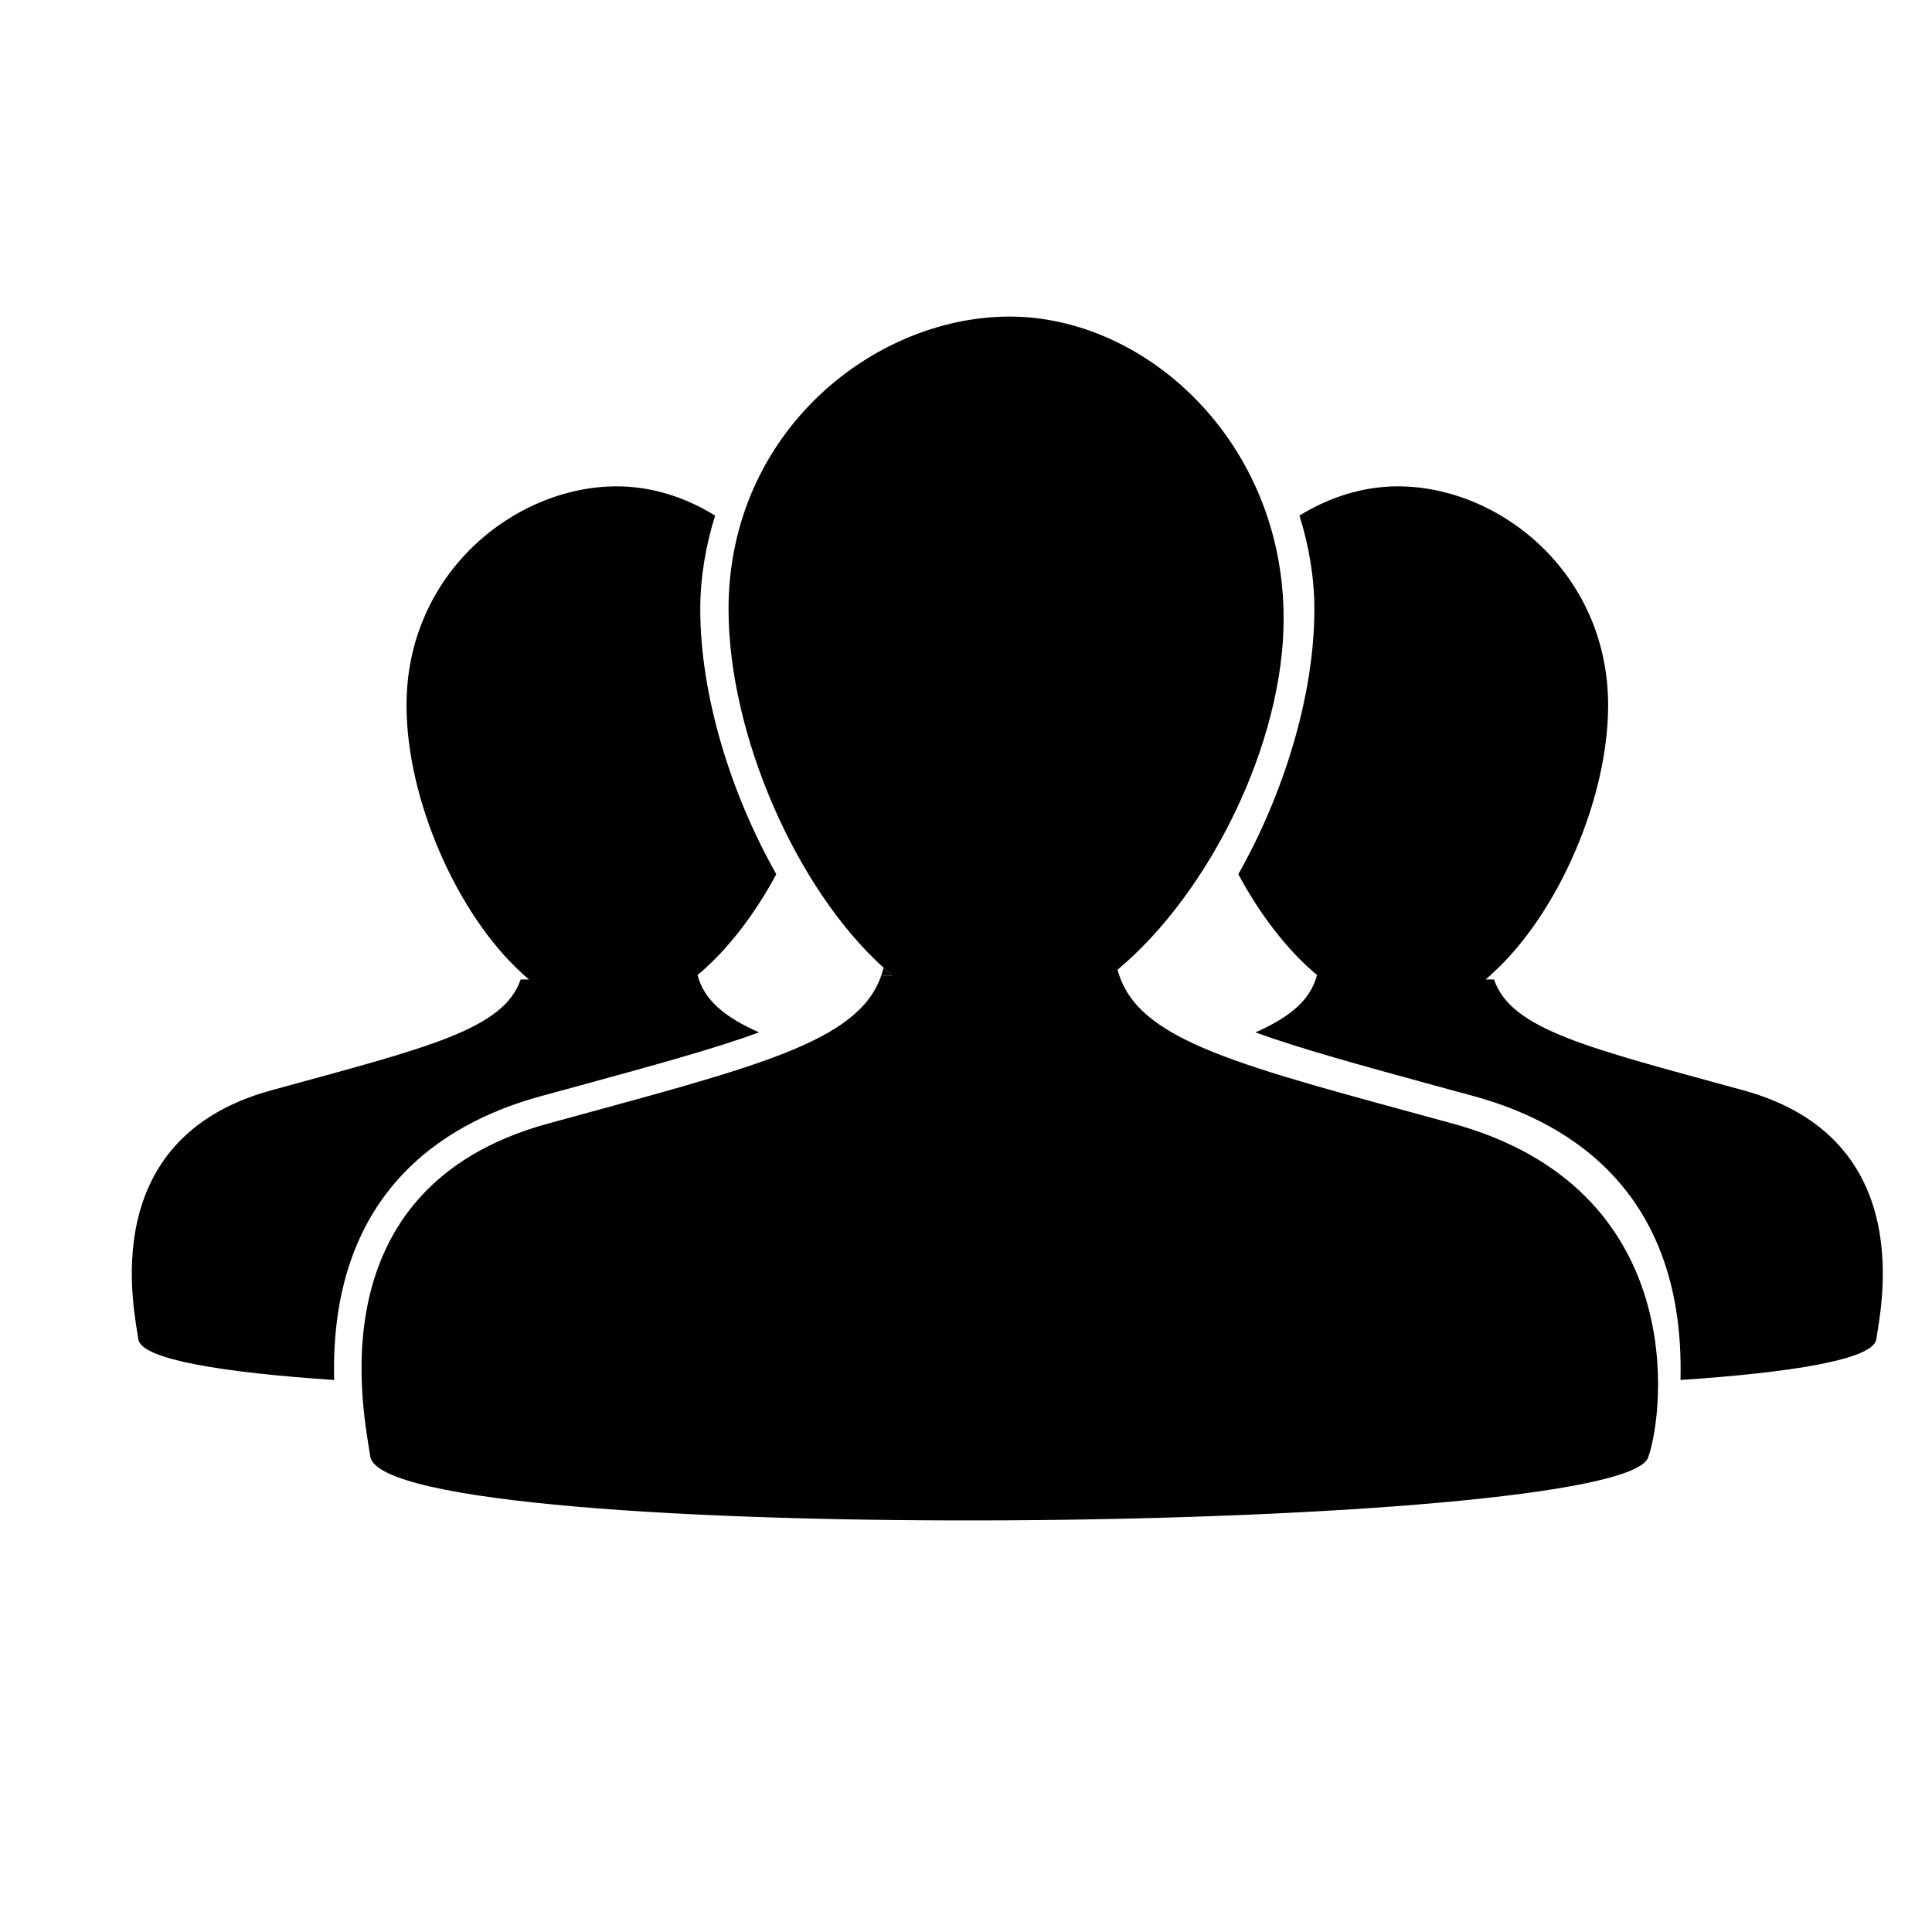 <?xml version="1.0" encoding="UTF-8" standalone="no"?>
<svg width="22px" height="22px" viewBox="0 0 22 22" version="1.1" xmlns="http://www.w3.org/2000/svg" xmlns:xlink="http://www.w3.org/1999/xlink">
    <defs></defs>
    <g id="Page-1" stroke="none" stroke-width="1" fill="none" fill-rule="evenodd">
        <g id="users" fill="#000000">
            <g transform="translate(1, 3)">
                <path d="M9.035,8.108 L9.161,8.108 C9.126,8.079 9.092,8.052 9.062,8.02 C8.061,7.116 7.296,5.358 7.296,3.937 C7.296,1.927 8.943,0.605 10.498,0.605 C12.054,0.605 13.617,2.035 13.617,4.045 C13.617,5.465 12.772,7.169 11.726,8.042 C11.941,8.862 13.117,9.13 15.544,9.795 C18.239,10.535 17.956,13.067 17.768,13.596 C17.455,14.47 3.482,14.632 3.218,13.596 C3.16,13.168 2.542,10.535 5.238,9.795 C7.598,9.148 8.773,8.875 9.035,8.108" id="Fill-1"></path>
                <path d="M9.161,8.108 L9.035,8.108 C9.045,8.079 9.053,8.051 9.062,8.02 C9.091,8.052 9.126,8.079 9.161,8.108" id="Fill-2"></path>
                <path d="M5.153,9.484 L5.604,9.361 C6.459,9.127 7.136,8.941 7.644,8.756 C7.246,8.58 7.017,8.385 6.943,8.103 C7.286,7.817 7.595,7.41 7.84,6.955 C7.316,6.028 6.974,4.91 6.974,3.937 C6.974,3.582 7.034,3.221 7.143,2.871 C6.799,2.658 6.412,2.538 6.025,2.538 C4.86,2.538 3.629,3.527 3.629,5.032 C3.629,6.095 4.2,7.41 4.949,8.087 C4.972,8.111 4.998,8.131 5.024,8.153 L4.929,8.153 C4.733,8.728 3.854,8.931 2.088,9.416 C0.071,9.969 0.533,11.939 0.577,12.26 C0.633,12.482 1.54,12.63 2.805,12.714 C2.753,10.619 4.011,9.797 5.153,9.484" id="Fill-3"></path>
                <path d="M15.789,9.484 L15.338,9.361 C14.482,9.127 13.805,8.941 13.296,8.756 C13.695,8.58 13.923,8.385 13.997,8.103 C13.655,7.817 13.345,7.41 13.101,6.955 C13.624,6.028 13.967,4.91 13.967,3.937 C13.967,3.582 13.907,3.221 13.797,2.871 C14.142,2.658 14.529,2.538 14.916,2.538 C16.08,2.538 17.312,3.527 17.312,5.032 C17.312,6.095 16.74,7.41 15.991,8.087 C15.968,8.111 15.943,8.131 15.917,8.153 L16.012,8.153 C16.208,8.728 17.087,8.931 18.853,9.416 C20.87,9.969 20.408,11.939 20.364,12.26 C20.308,12.482 19.401,12.63 18.136,12.714 C18.188,10.619 16.929,9.797 15.789,9.484" id="Fill-4"></path>
            </g>
        </g>
    </g>
</svg>